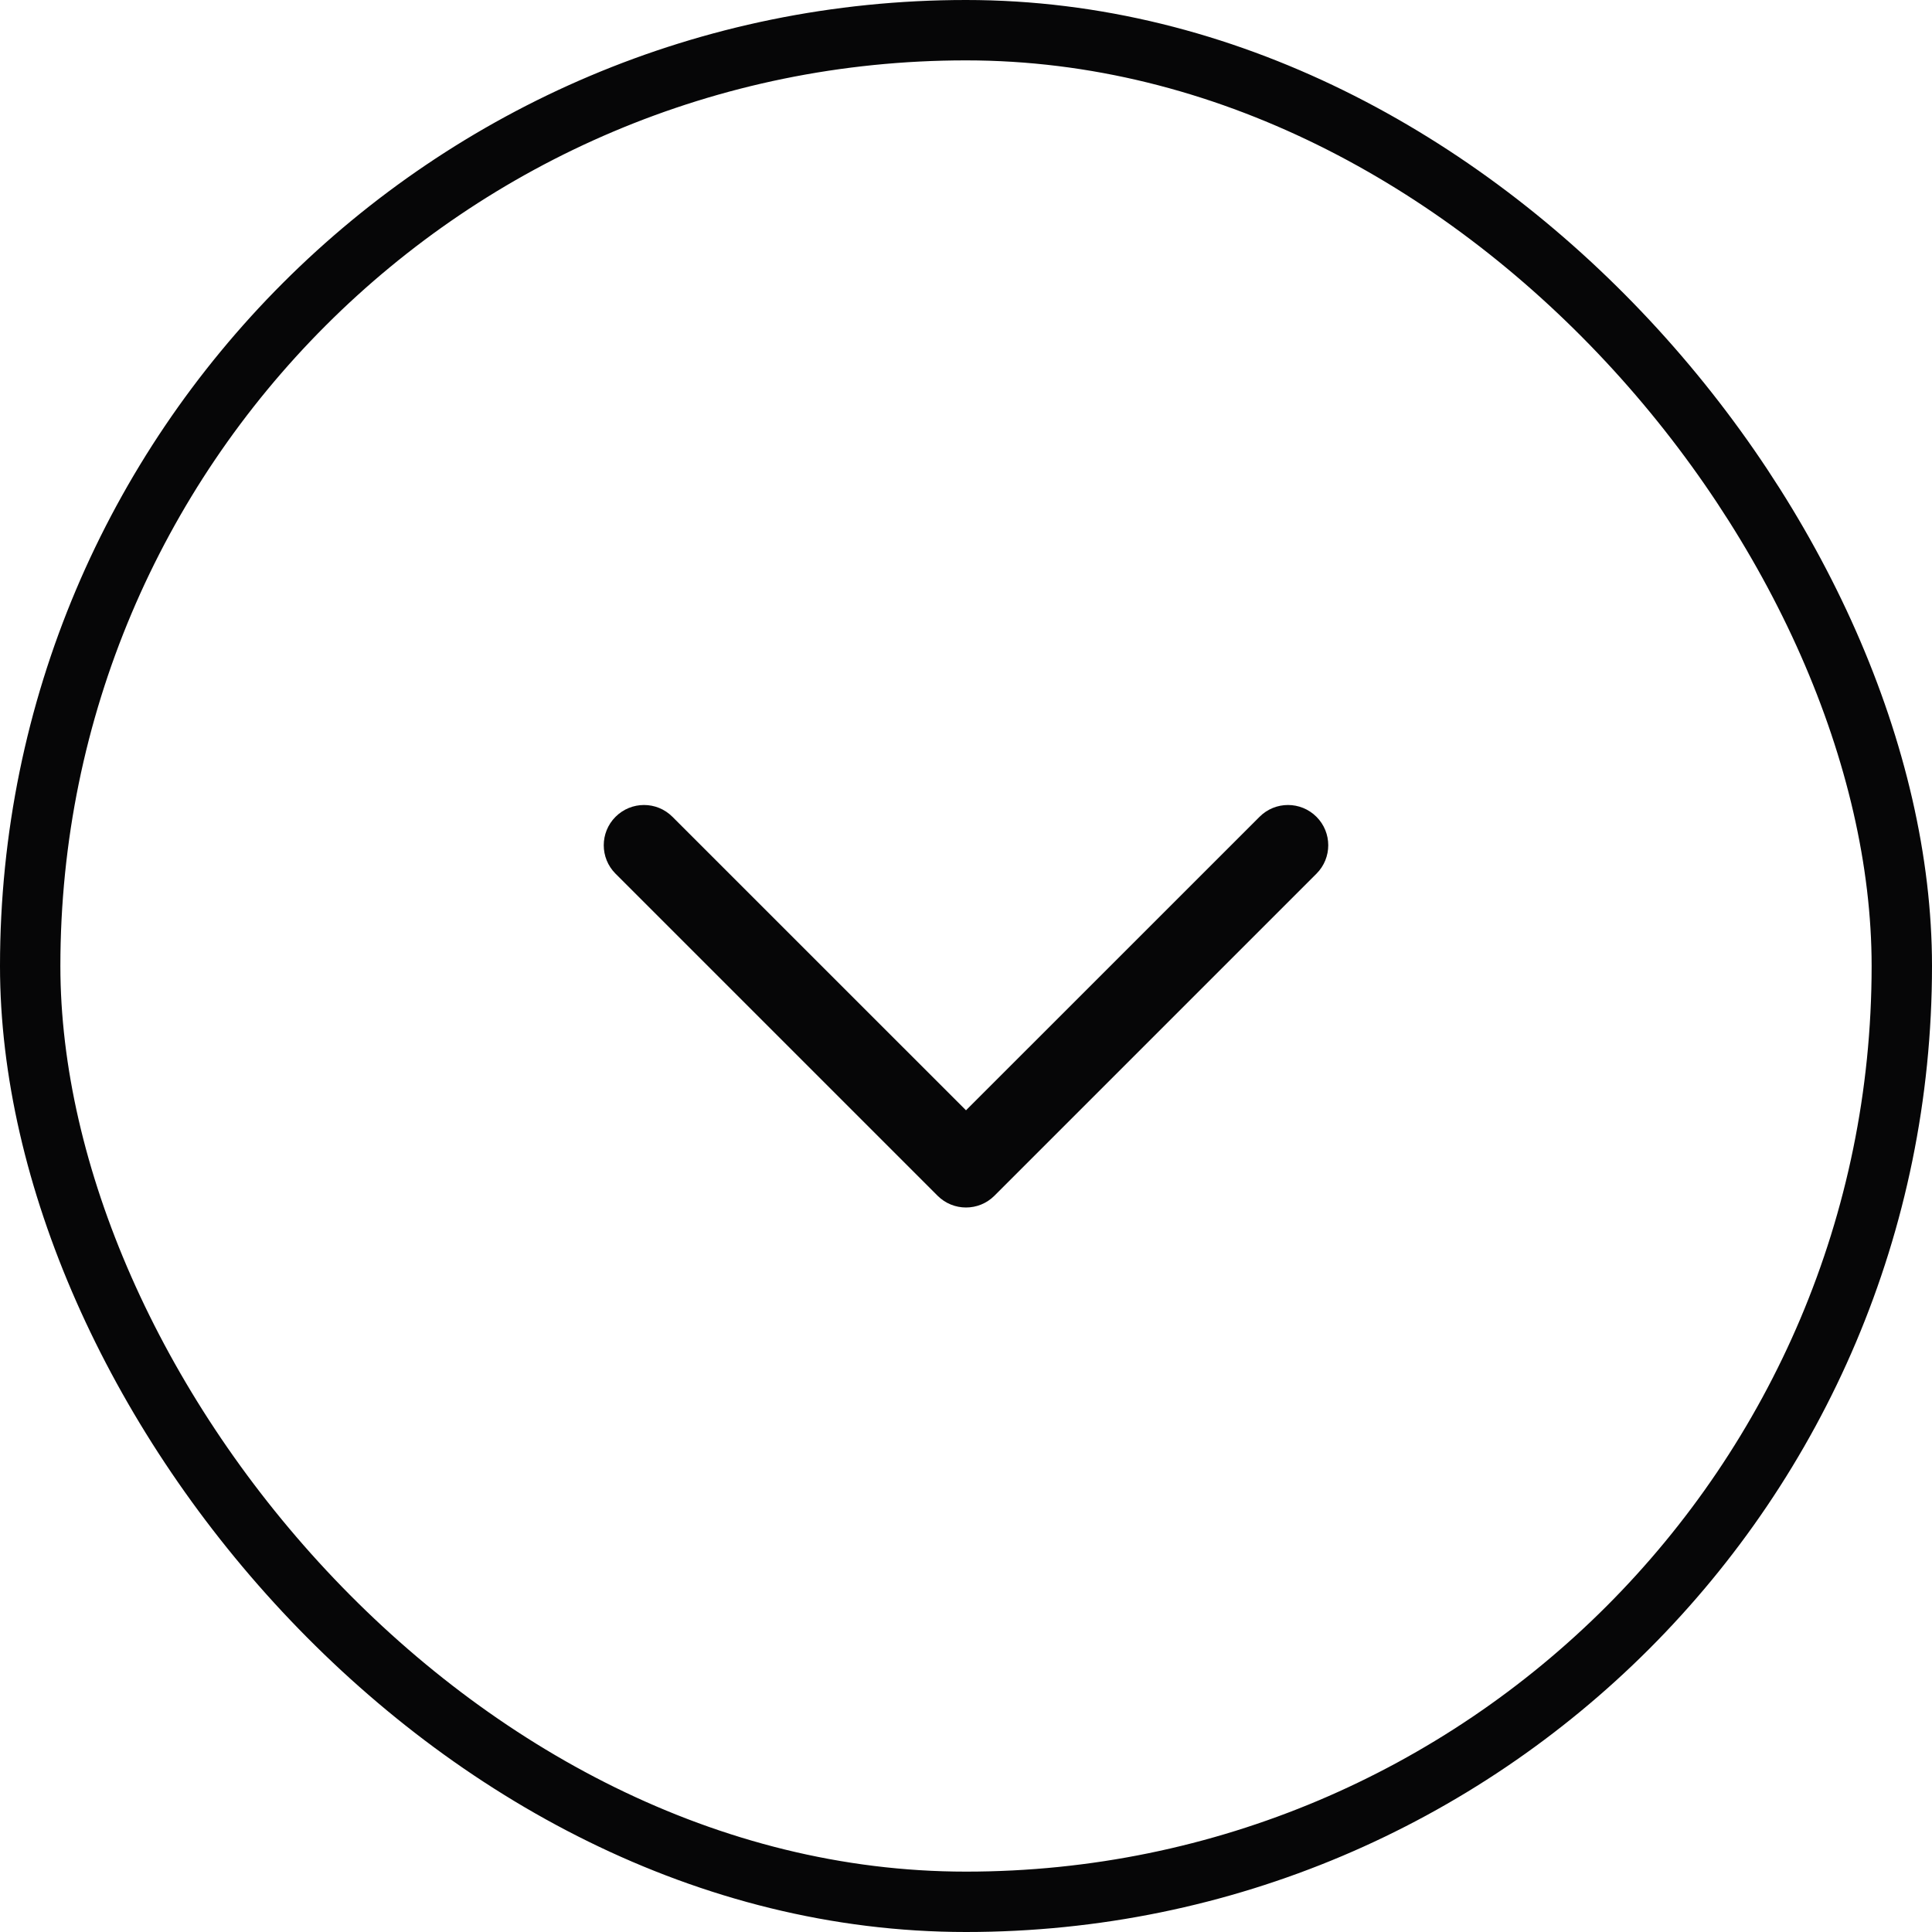 <svg width="32" height="32" viewBox="0 0 32 32" fill="none" xmlns="http://www.w3.org/2000/svg">
<rect x="0.5" y="0.5" width="31" height="31" rx="15.5" stroke="#060607"/>
<path d="M10.195 13.529C10.456 13.268 10.878 13.268 11.138 13.529L16 18.39L20.862 13.529C21.122 13.268 21.544 13.268 21.805 13.529C22.065 13.789 22.065 14.211 21.805 14.471L16.471 19.805C16.211 20.065 15.789 20.065 15.529 19.805L10.195 14.471C9.935 14.211 9.935 13.789 10.195 13.529Z" fill="#060607"/>
</svg>
